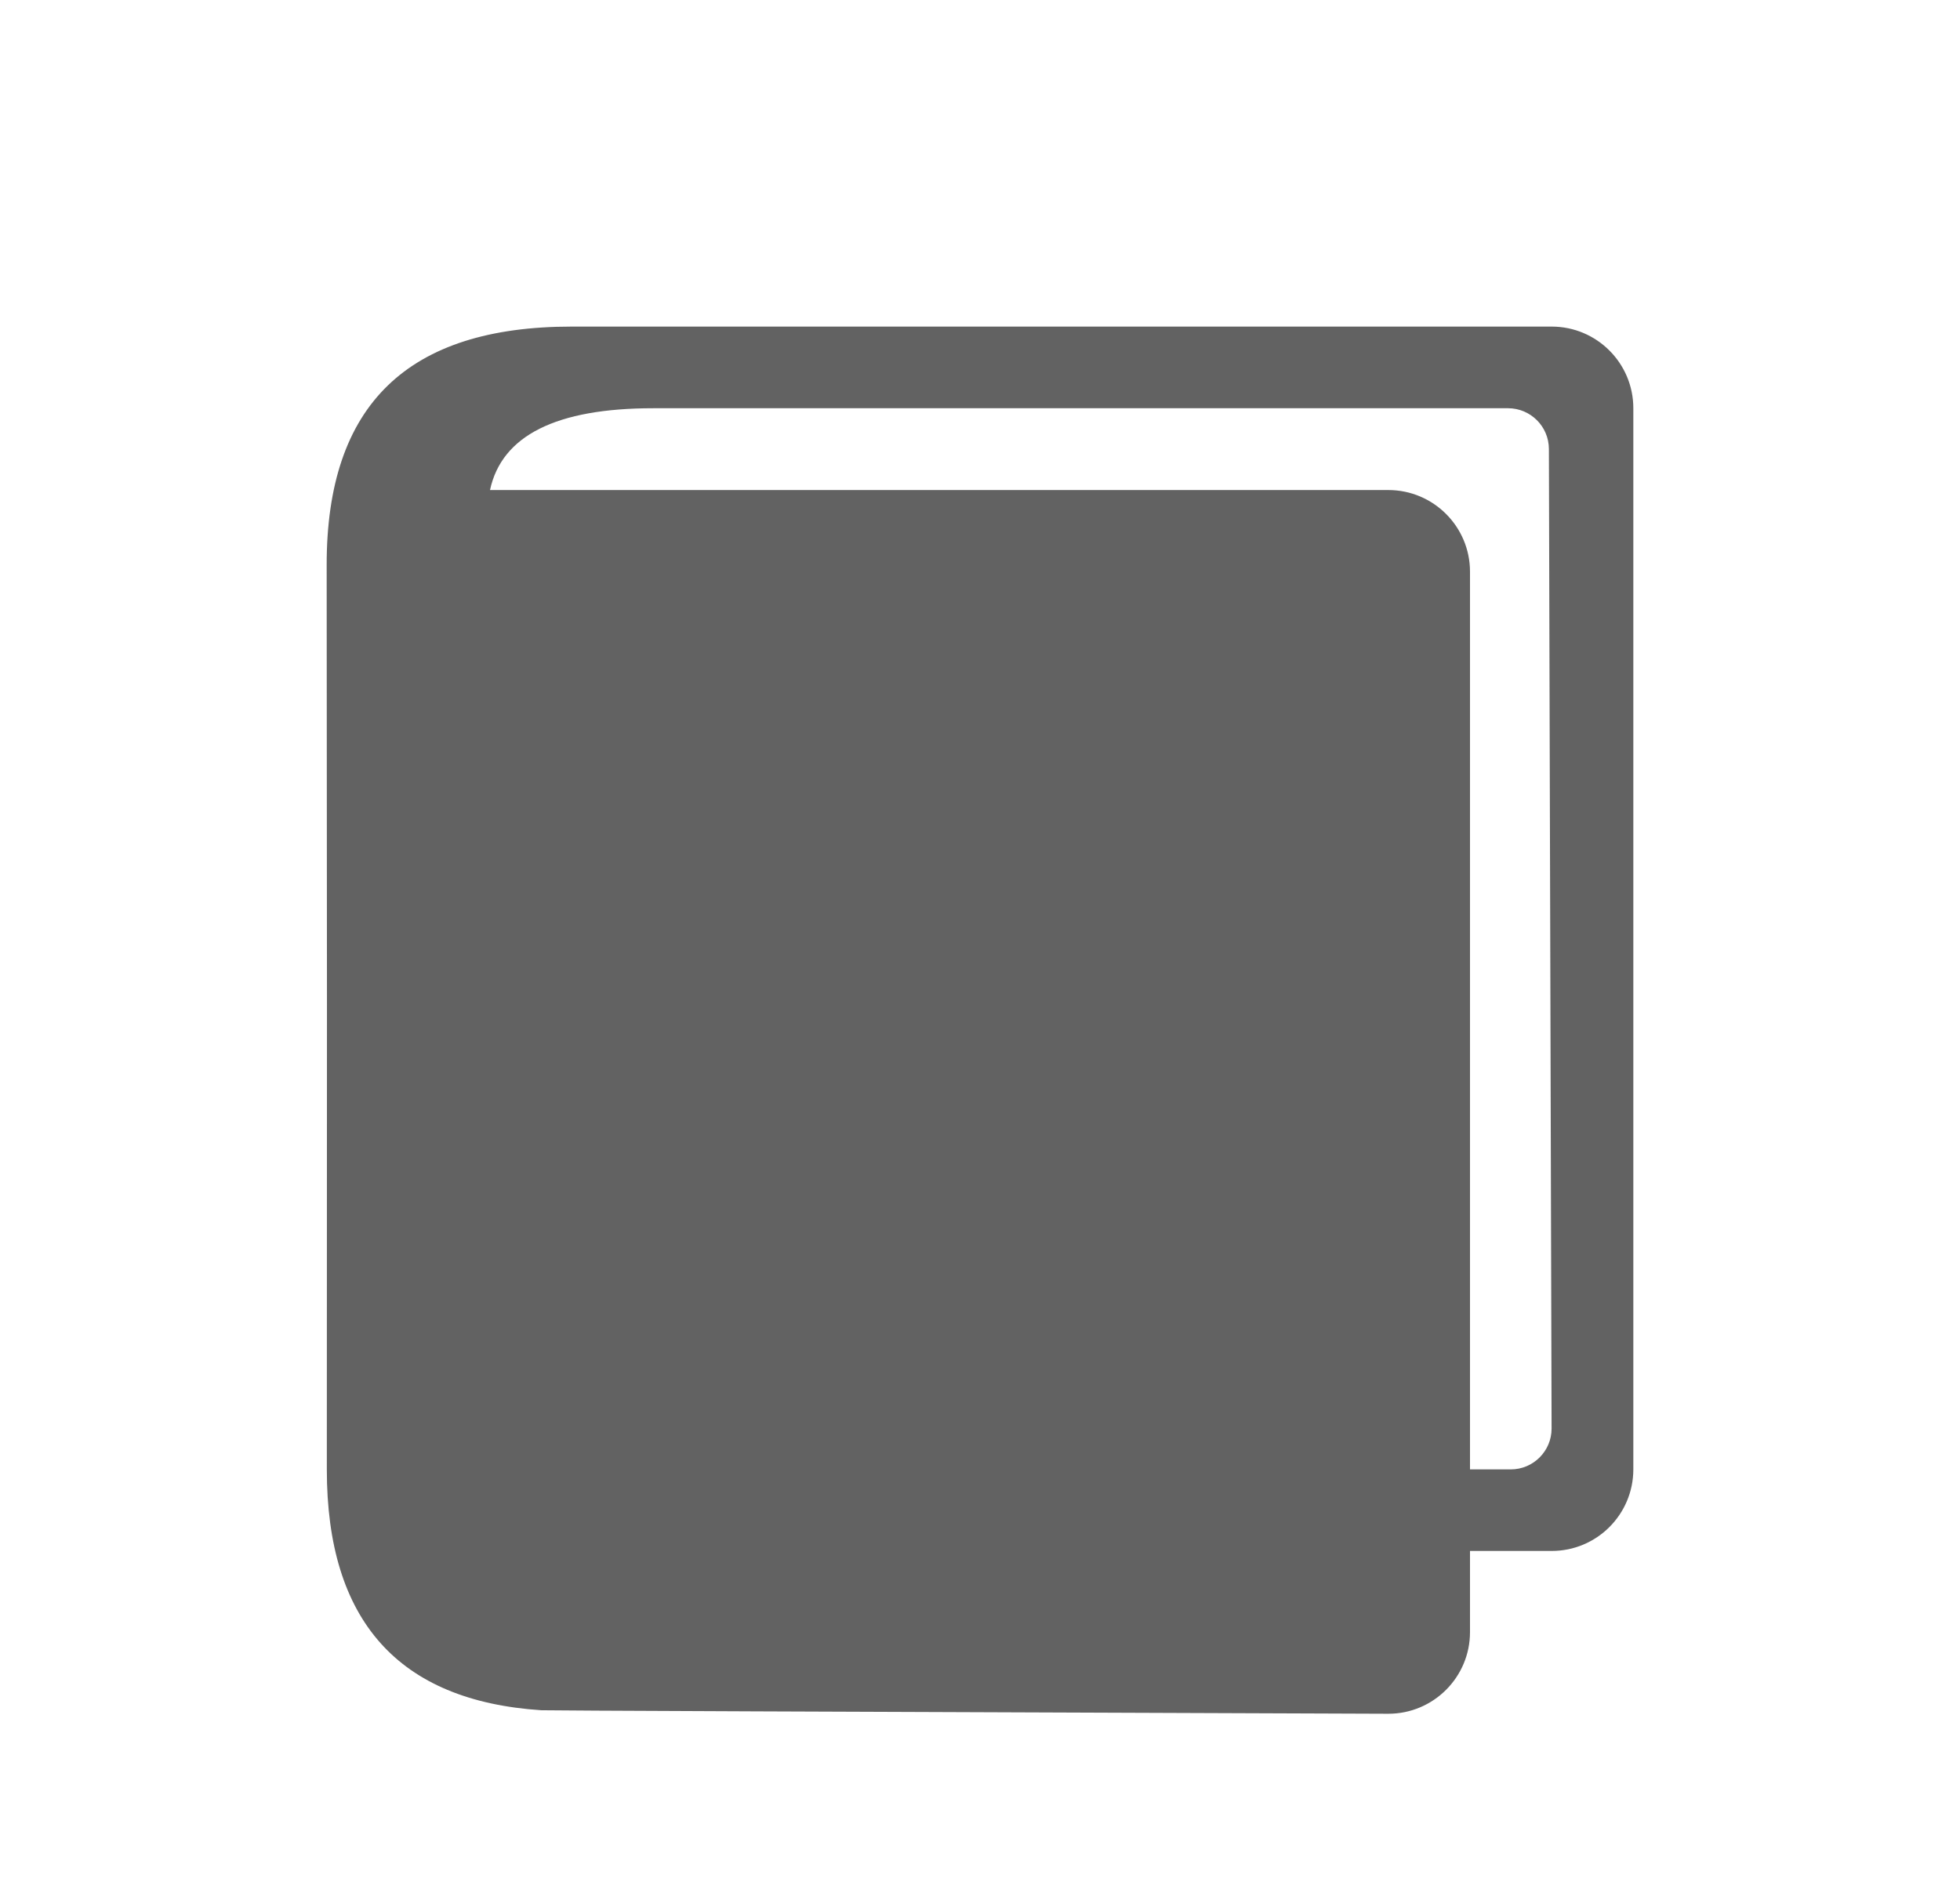 <?xml version="1.0" encoding="UTF-8"?>
<svg width="24px" height="23px" viewBox="0 0 24 23" version="1.1" xmlns="http://www.w3.org/2000/svg" xmlns:xlink="http://www.w3.org/1999/xlink">
    <!-- Generator: Sketch 49.3 (51167) - http://www.bohemiancoding.com/sketch -->
    <title>TO DO</title>
    <desc>Created with Sketch.</desc>
    <defs></defs>
    <g id="TO-DO" stroke="none" stroke-width="1" fill="none" fill-rule="evenodd">
        <g id="icons/read" transform="translate(-1, -3)">
            <rect id="Rectangle" x="0" y="0" width="24" height="24"></rect>
            <path d="M19,21.996 L19,22.99 C19,23.542 18.552,23.99 18,23.99 C17.999,23.99 17.998,23.99 17.996,23.99 C11.137,23.965 7.681,23.951 7.629,23.947 C5.877,23.832 5.001,22.848 5.002,20.997 C5.005,16.092 5.004,14.401 5,9.922 C4.998,7.951 5.998,7 8,7 L20,7 C20.552,7 21,7.448 21,8 L21,20.996 C21,21.549 20.552,21.996 20,21.996 L19,21.996 Z M19.466,8 L9,8 C7.811,8 7.144,8.334 7,9.002 L18,9.002 C18.552,9.002 19,9.45 19,10.002 L19,20.997 L19.499,20.997 C19.775,20.997 19.999,20.773 19.999,20.497 C19.999,20.496 19.999,20.496 19.999,20.495 L19.966,8.498 C19.965,8.223 19.741,8 19.466,8 Z" id="Combined-Shape" fill="#626262"></path>
        </g>
    </g>
</svg>